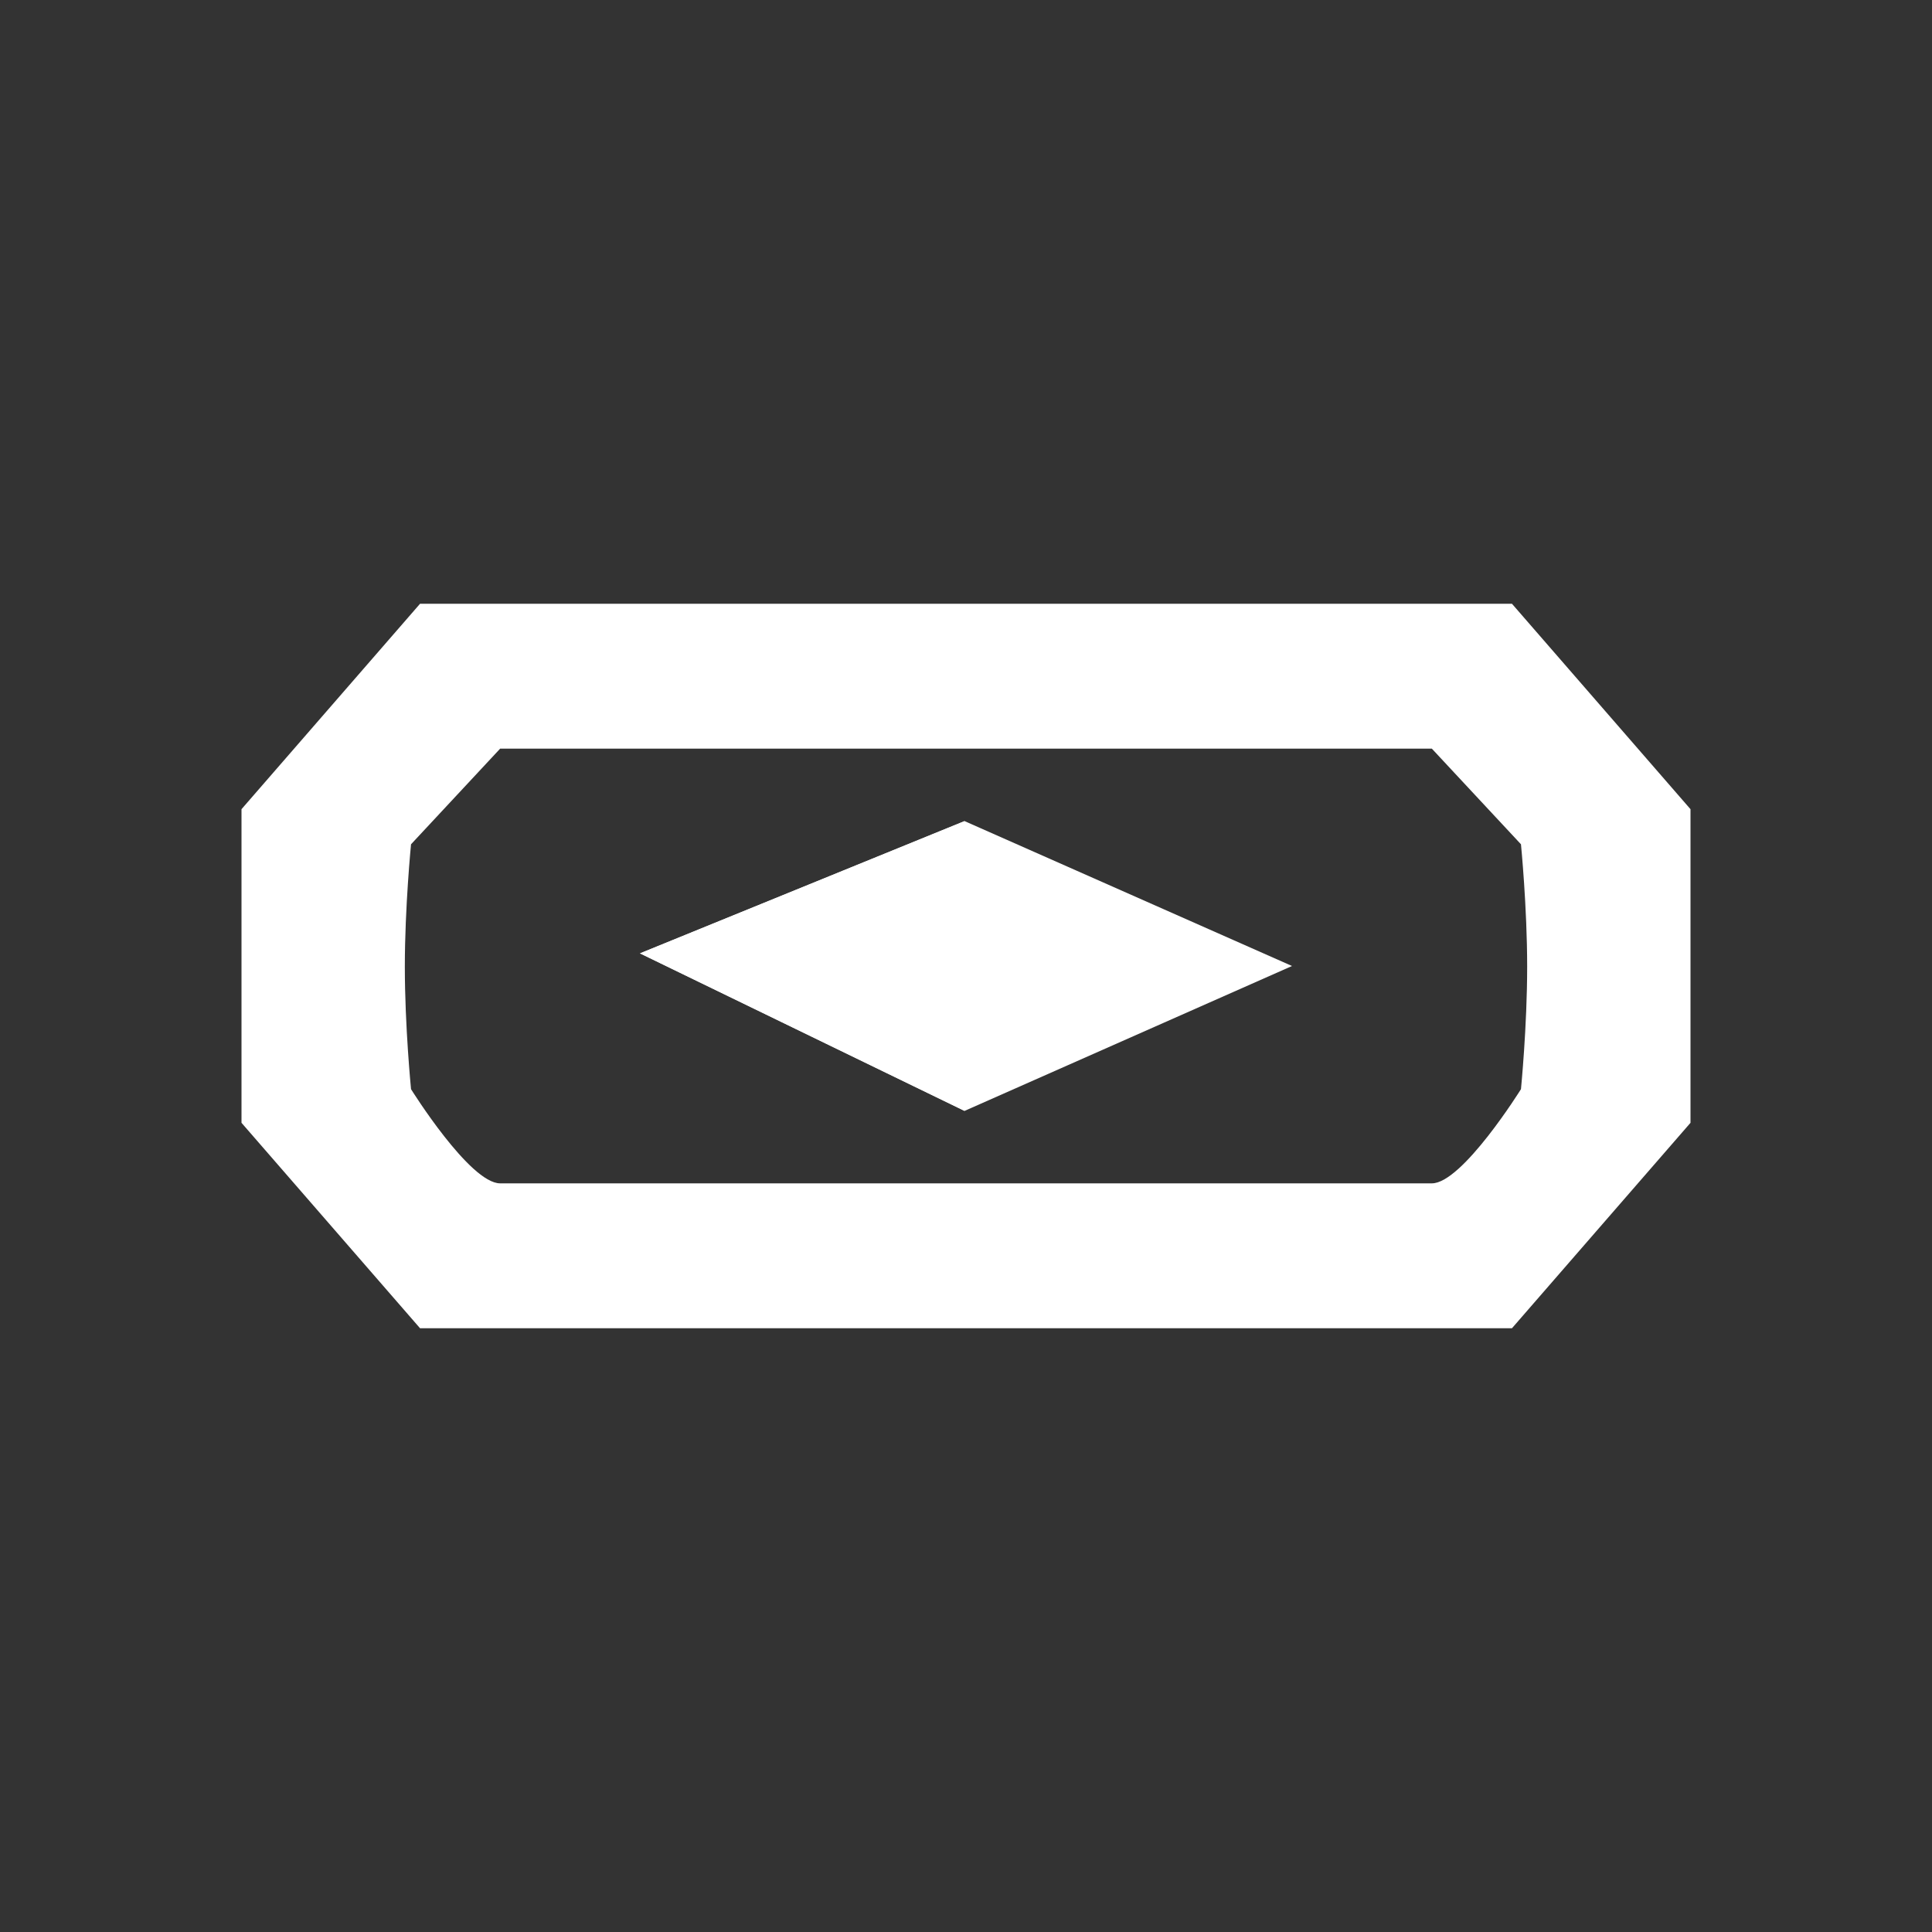 <svg xmlns="http://www.w3.org/2000/svg" width="24" height="24" fill="none" viewBox="0 0 24 24">
    <rect x="0" y="0" width="24" height="24" fill="#333333" stroke="none"/>
    <path fill="#fff" d="m7.95 11.843 4.032 1.957L16.05 12l-4.068-1.8"/>
    <path fill="#fff" d="m7.95 11.843 4.032 1.957v-3.6z"/>
    <path fill="#fff" d="M18.782 7.5H5.218L3 10.052v3.896L5.218 16.5h13.564L21 13.948v-3.896zm.112 6.03s-.729 1.17-1.107 1.17H6.213c-.378 0-1.107-1.17-1.107-1.17s-.077-.778-.077-1.521.077-1.521.077-1.521L6.213 9.3h11.574l1.107 1.188s.077.779.077 1.52c0 .744-.077 1.522-.077 1.522"/>
</svg>
